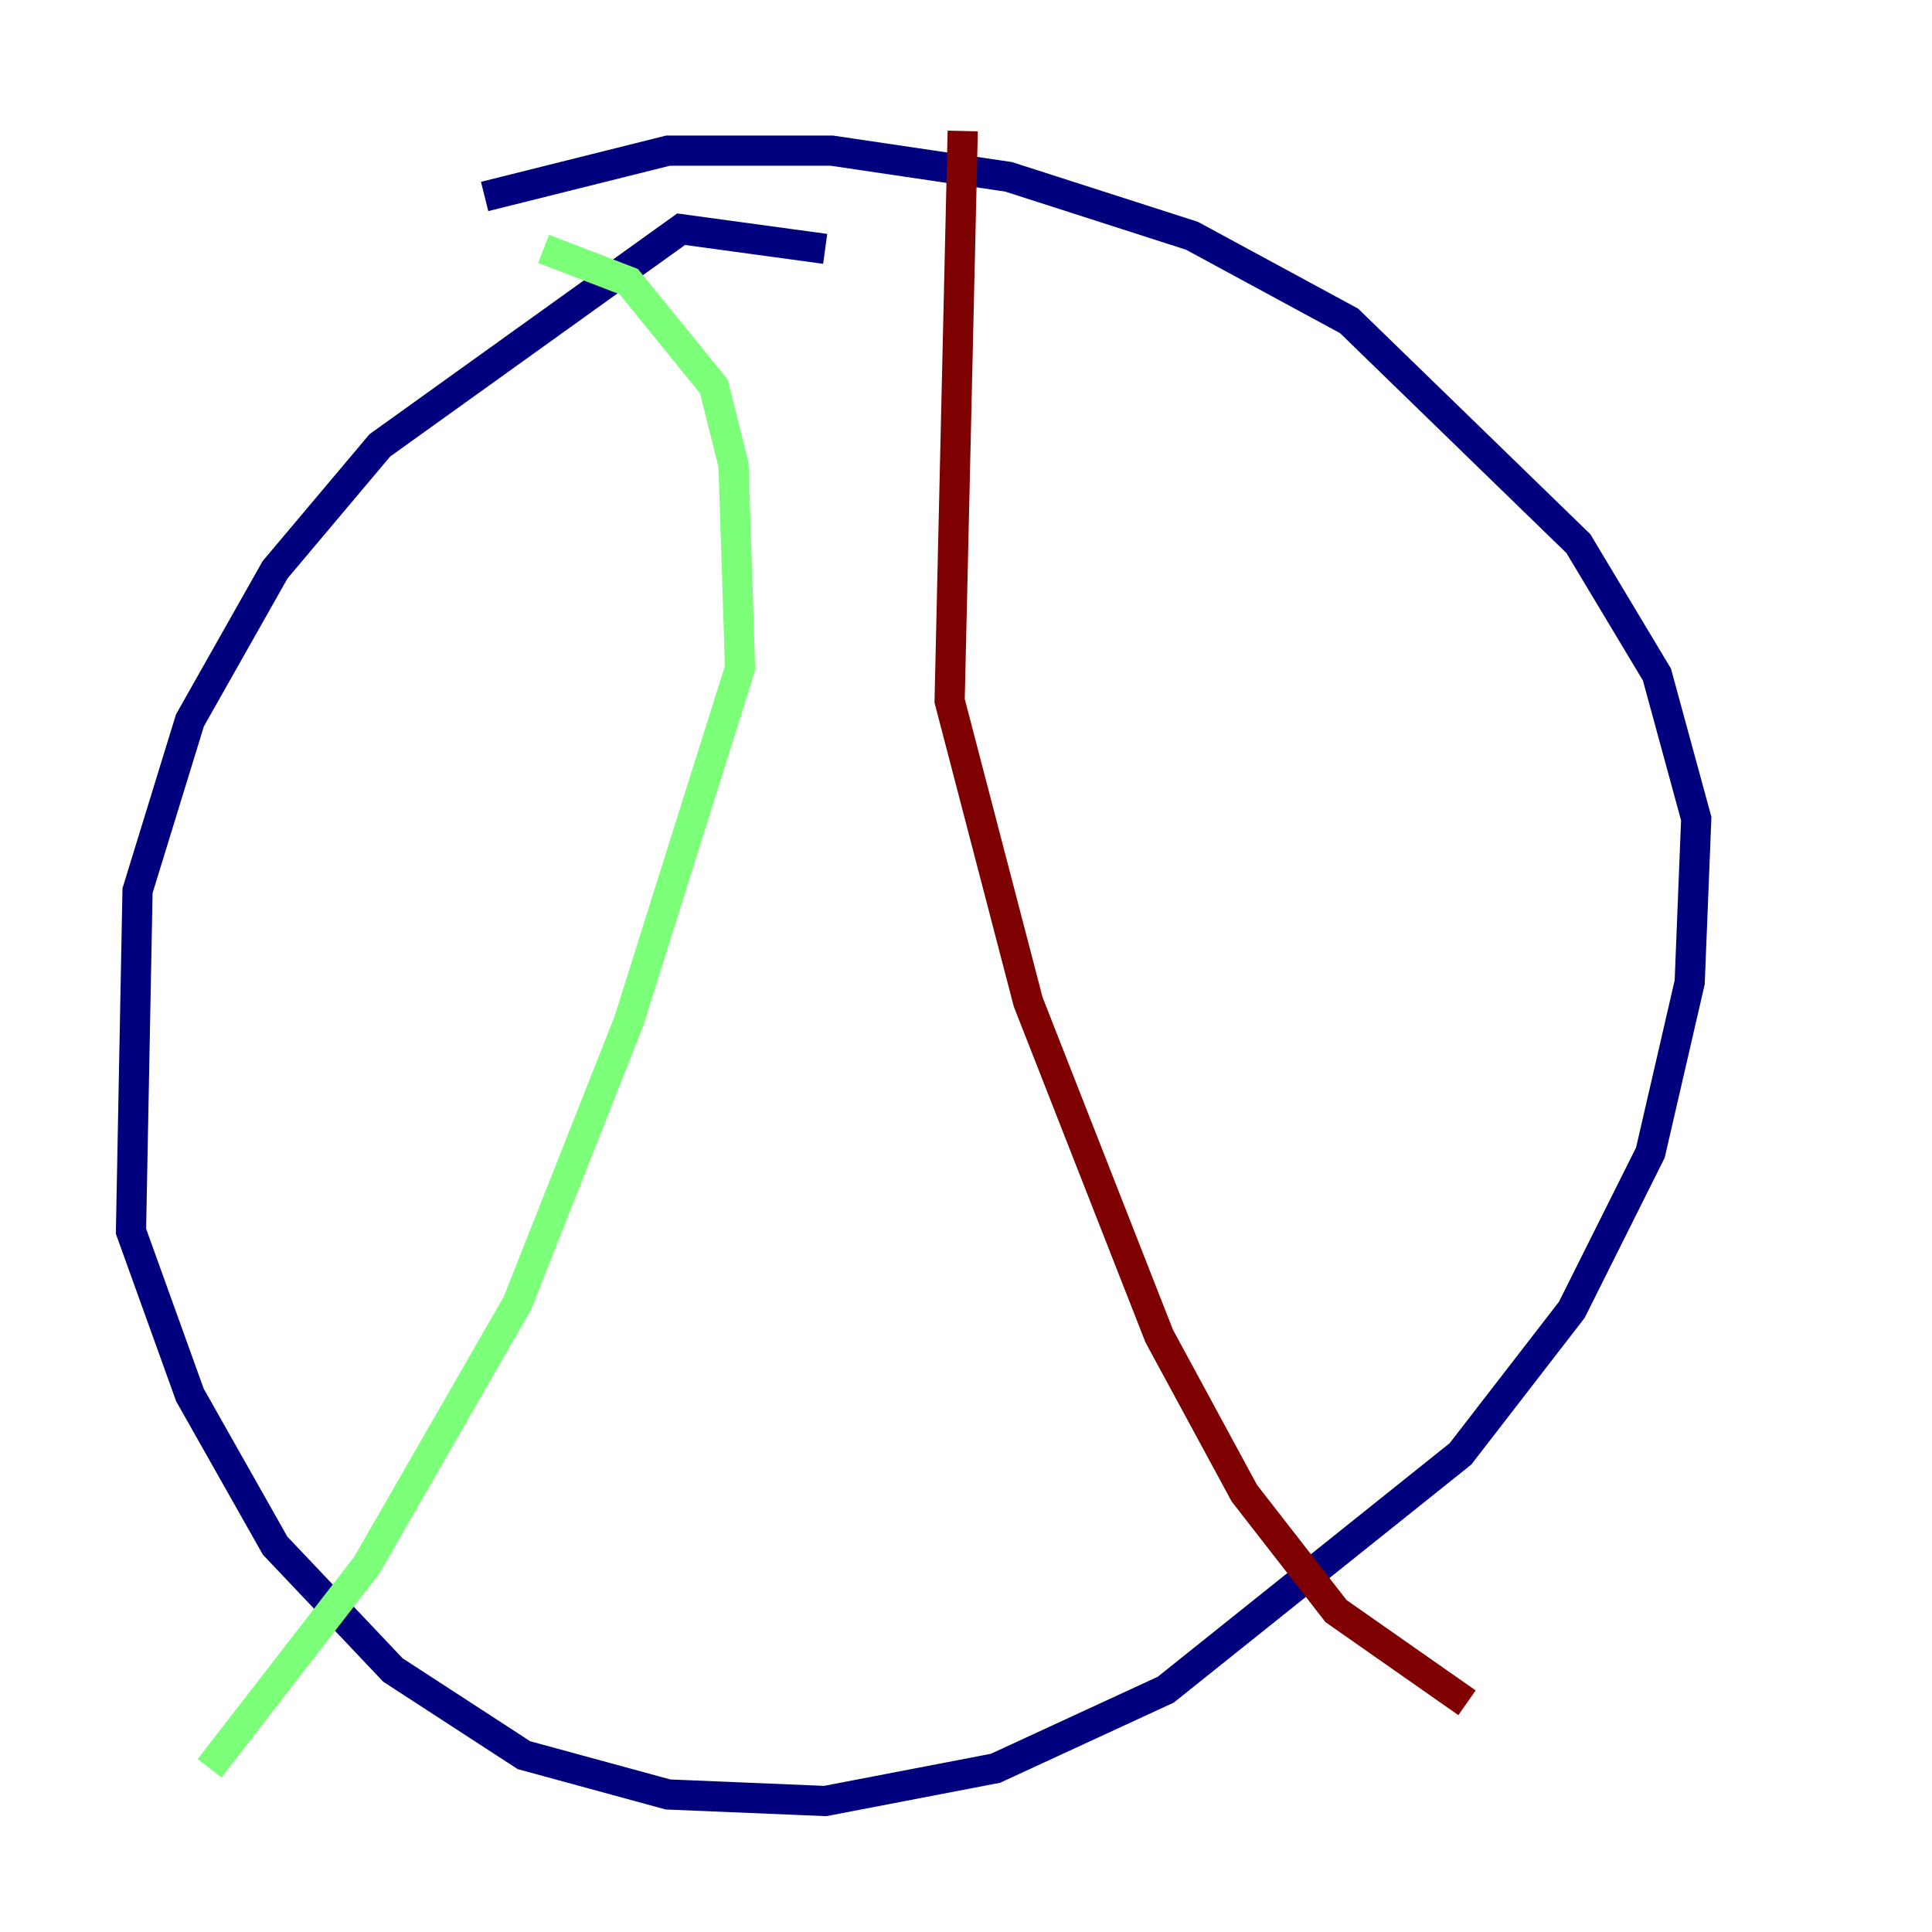 <?xml version="1.0" encoding="utf-8" ?>
<svg baseProfile="tiny" height="128" version="1.2" viewBox="0,0,128,128" width="128" xmlns="http://www.w3.org/2000/svg" xmlns:ev="http://www.w3.org/2001/xml-events" xmlns:xlink="http://www.w3.org/1999/xlink"><defs /><polyline fill="none" points="54.671,16.488 45.125,15.186 25.166,29.505 18.224,37.749 12.583,47.729 9.112,59.01 8.678,81.573 12.583,92.42 18.224,102.4 26.034,110.644 34.712,116.285 44.258,118.888 54.671,119.322 65.953,117.153 77.234,111.946 96.759,96.325 104.136,86.78 109.342,76.366 111.946,65.085 112.38,54.237 109.776,44.691 104.57,36.014 89.383,21.261 78.969,15.62 66.82,11.715 55.105,9.98 44.258,9.98 32.108,13.017" stroke="#00007f" stroke-width="2" /><polyline fill="none" points="36.014,16.488 41.654,18.658 47.295,25.6 48.597,30.807 49.031,44.258 41.654,67.688 34.278,86.346 24.298,103.702 13.885,117.153" stroke="#7cff79" stroke-width="2" /><polyline fill="none" points="63.783,8.678 62.915,46.427 68.122,66.386 76.8,88.515 82.441,98.929 88.515,106.739 97.193,112.814" stroke="#7f0000" stroke-width="2" /></svg>